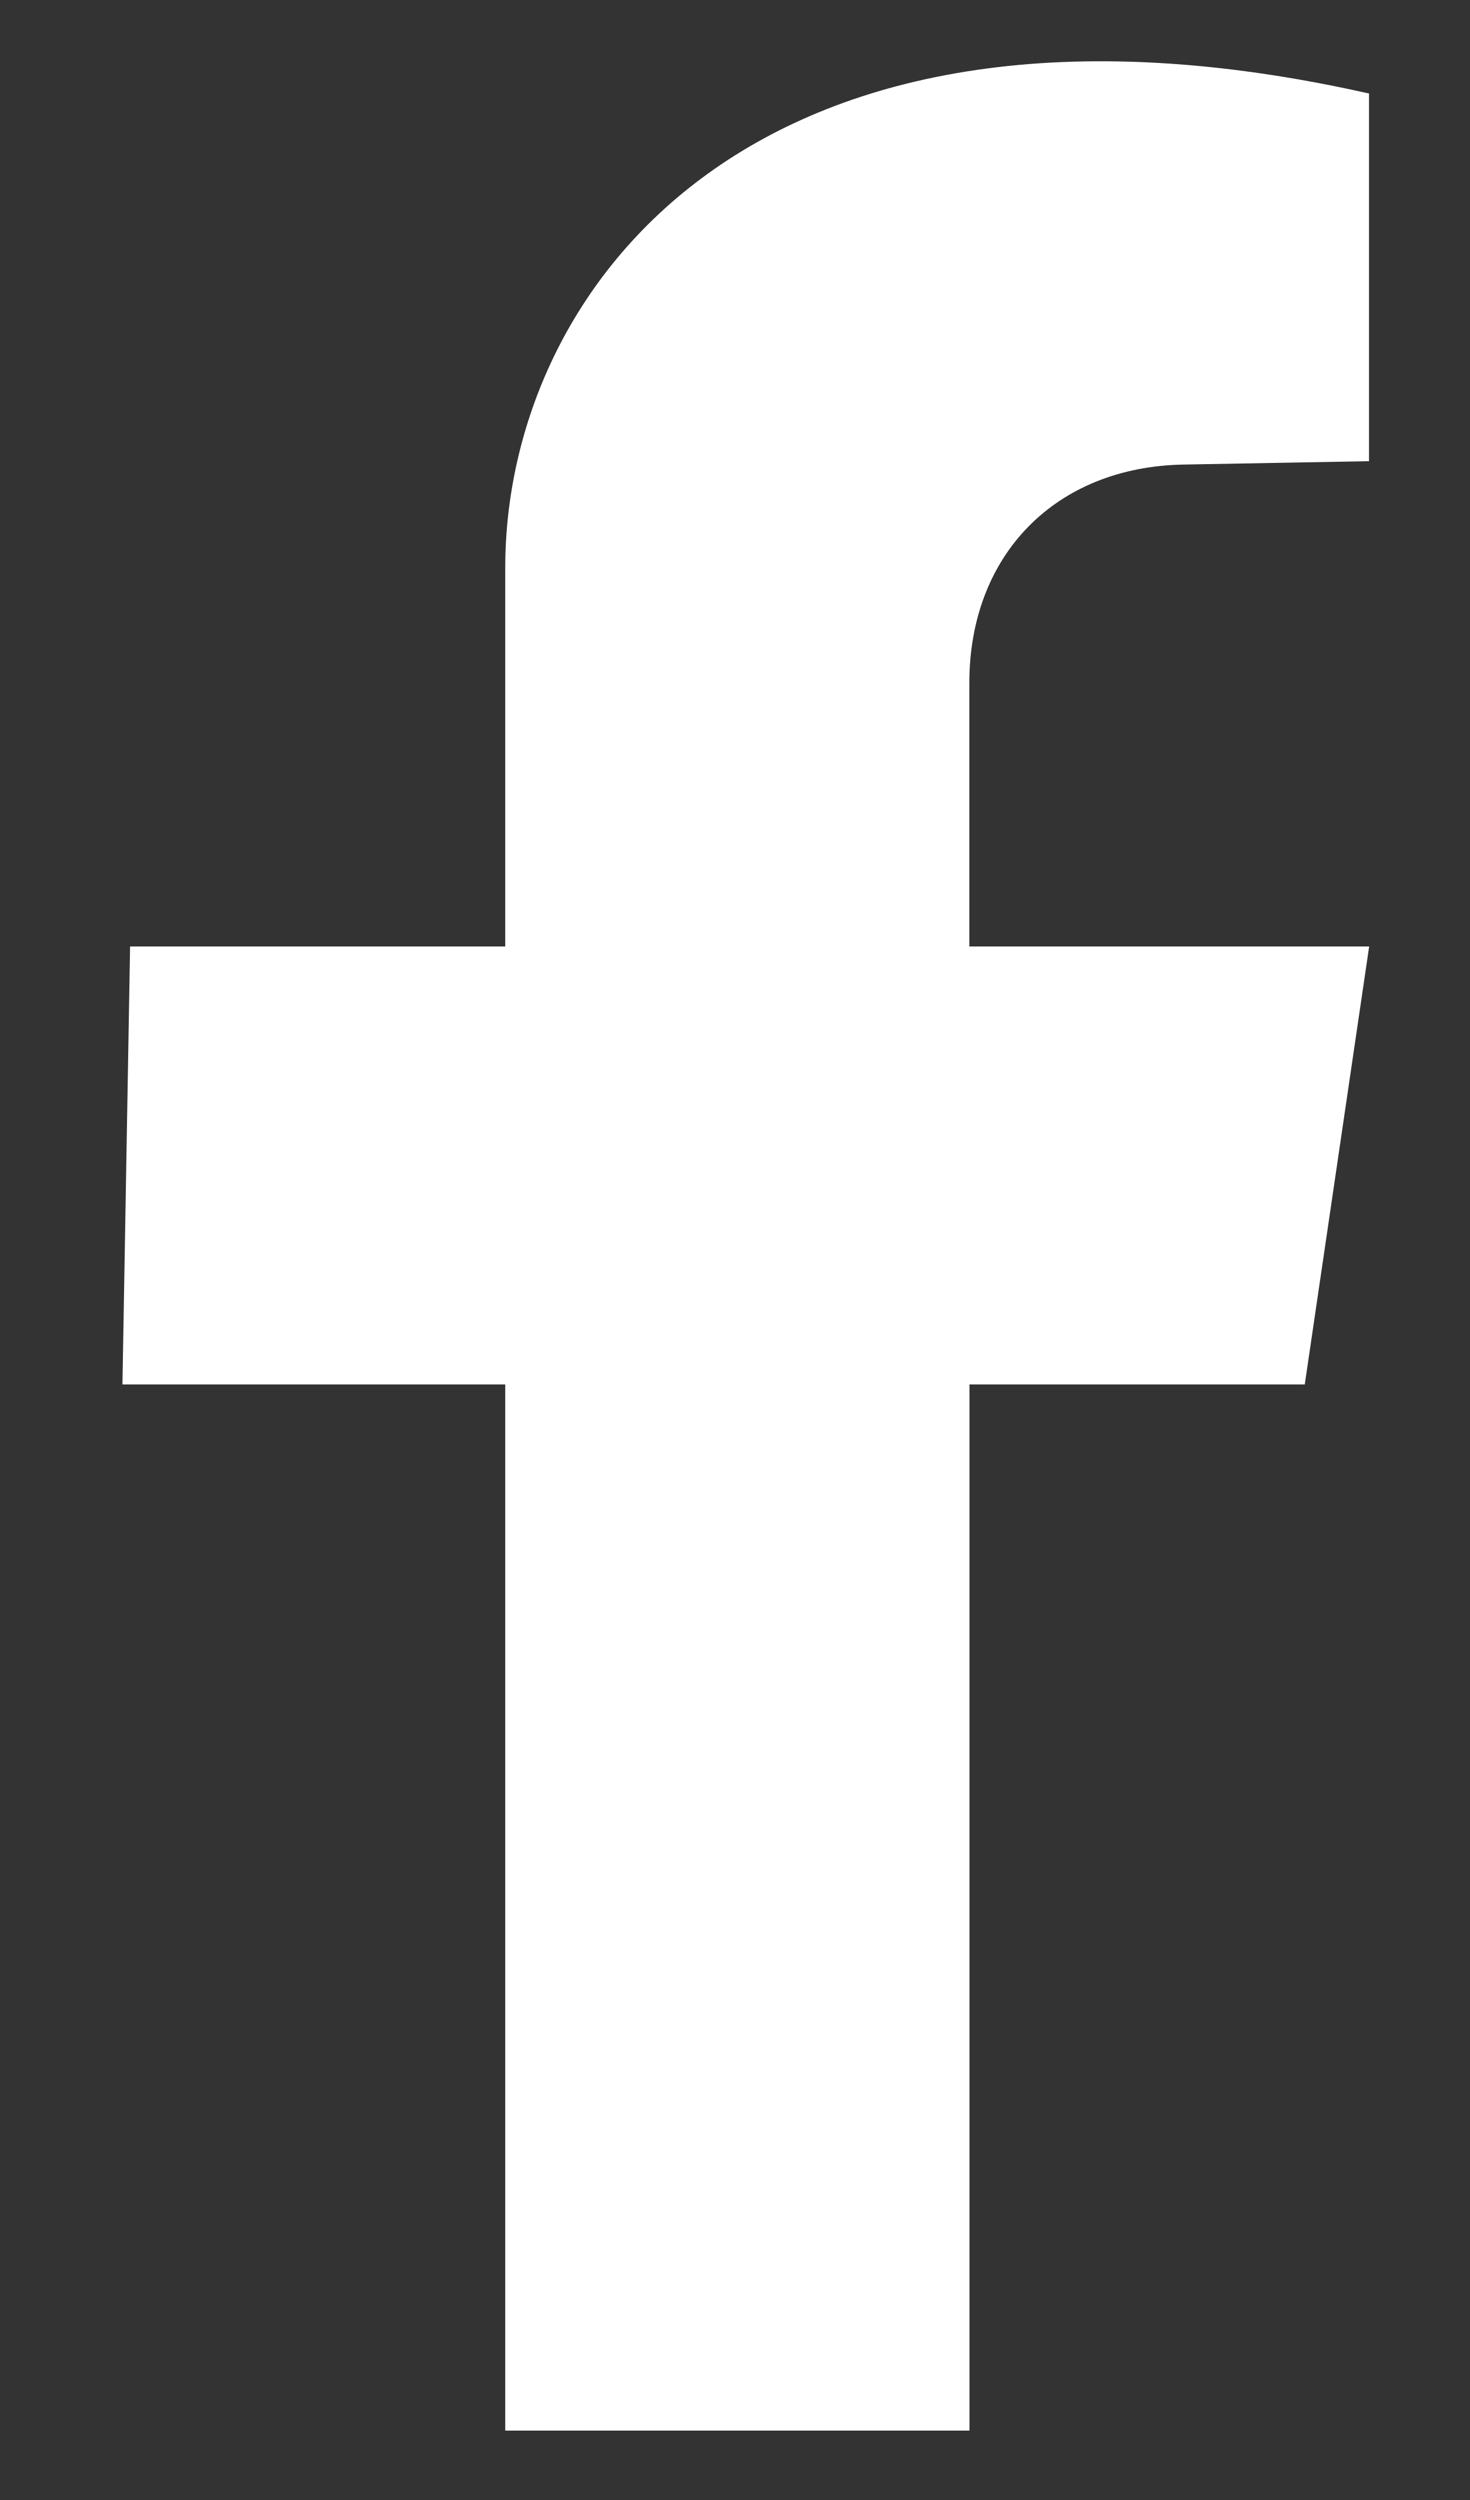<svg width="10" height="17" viewBox="0 0 10 17" fill="none" xmlns="http://www.w3.org/2000/svg">
<rect x="0" y="0" width="10" height="17" fill="#333333" stroke="none"/>
<path d="M3.437 16.528V9.414H0.833L0.885 6.436H3.437V3.861C3.437 1.951 5.154 -0.301 9.313 0.636V3.136L8.051 3.159C7.18 3.175 6.594 3.773 6.594 4.645V6.436H9.314L8.876 9.414H6.595V16.528H3.437Z" fill="white"/>
</svg>
